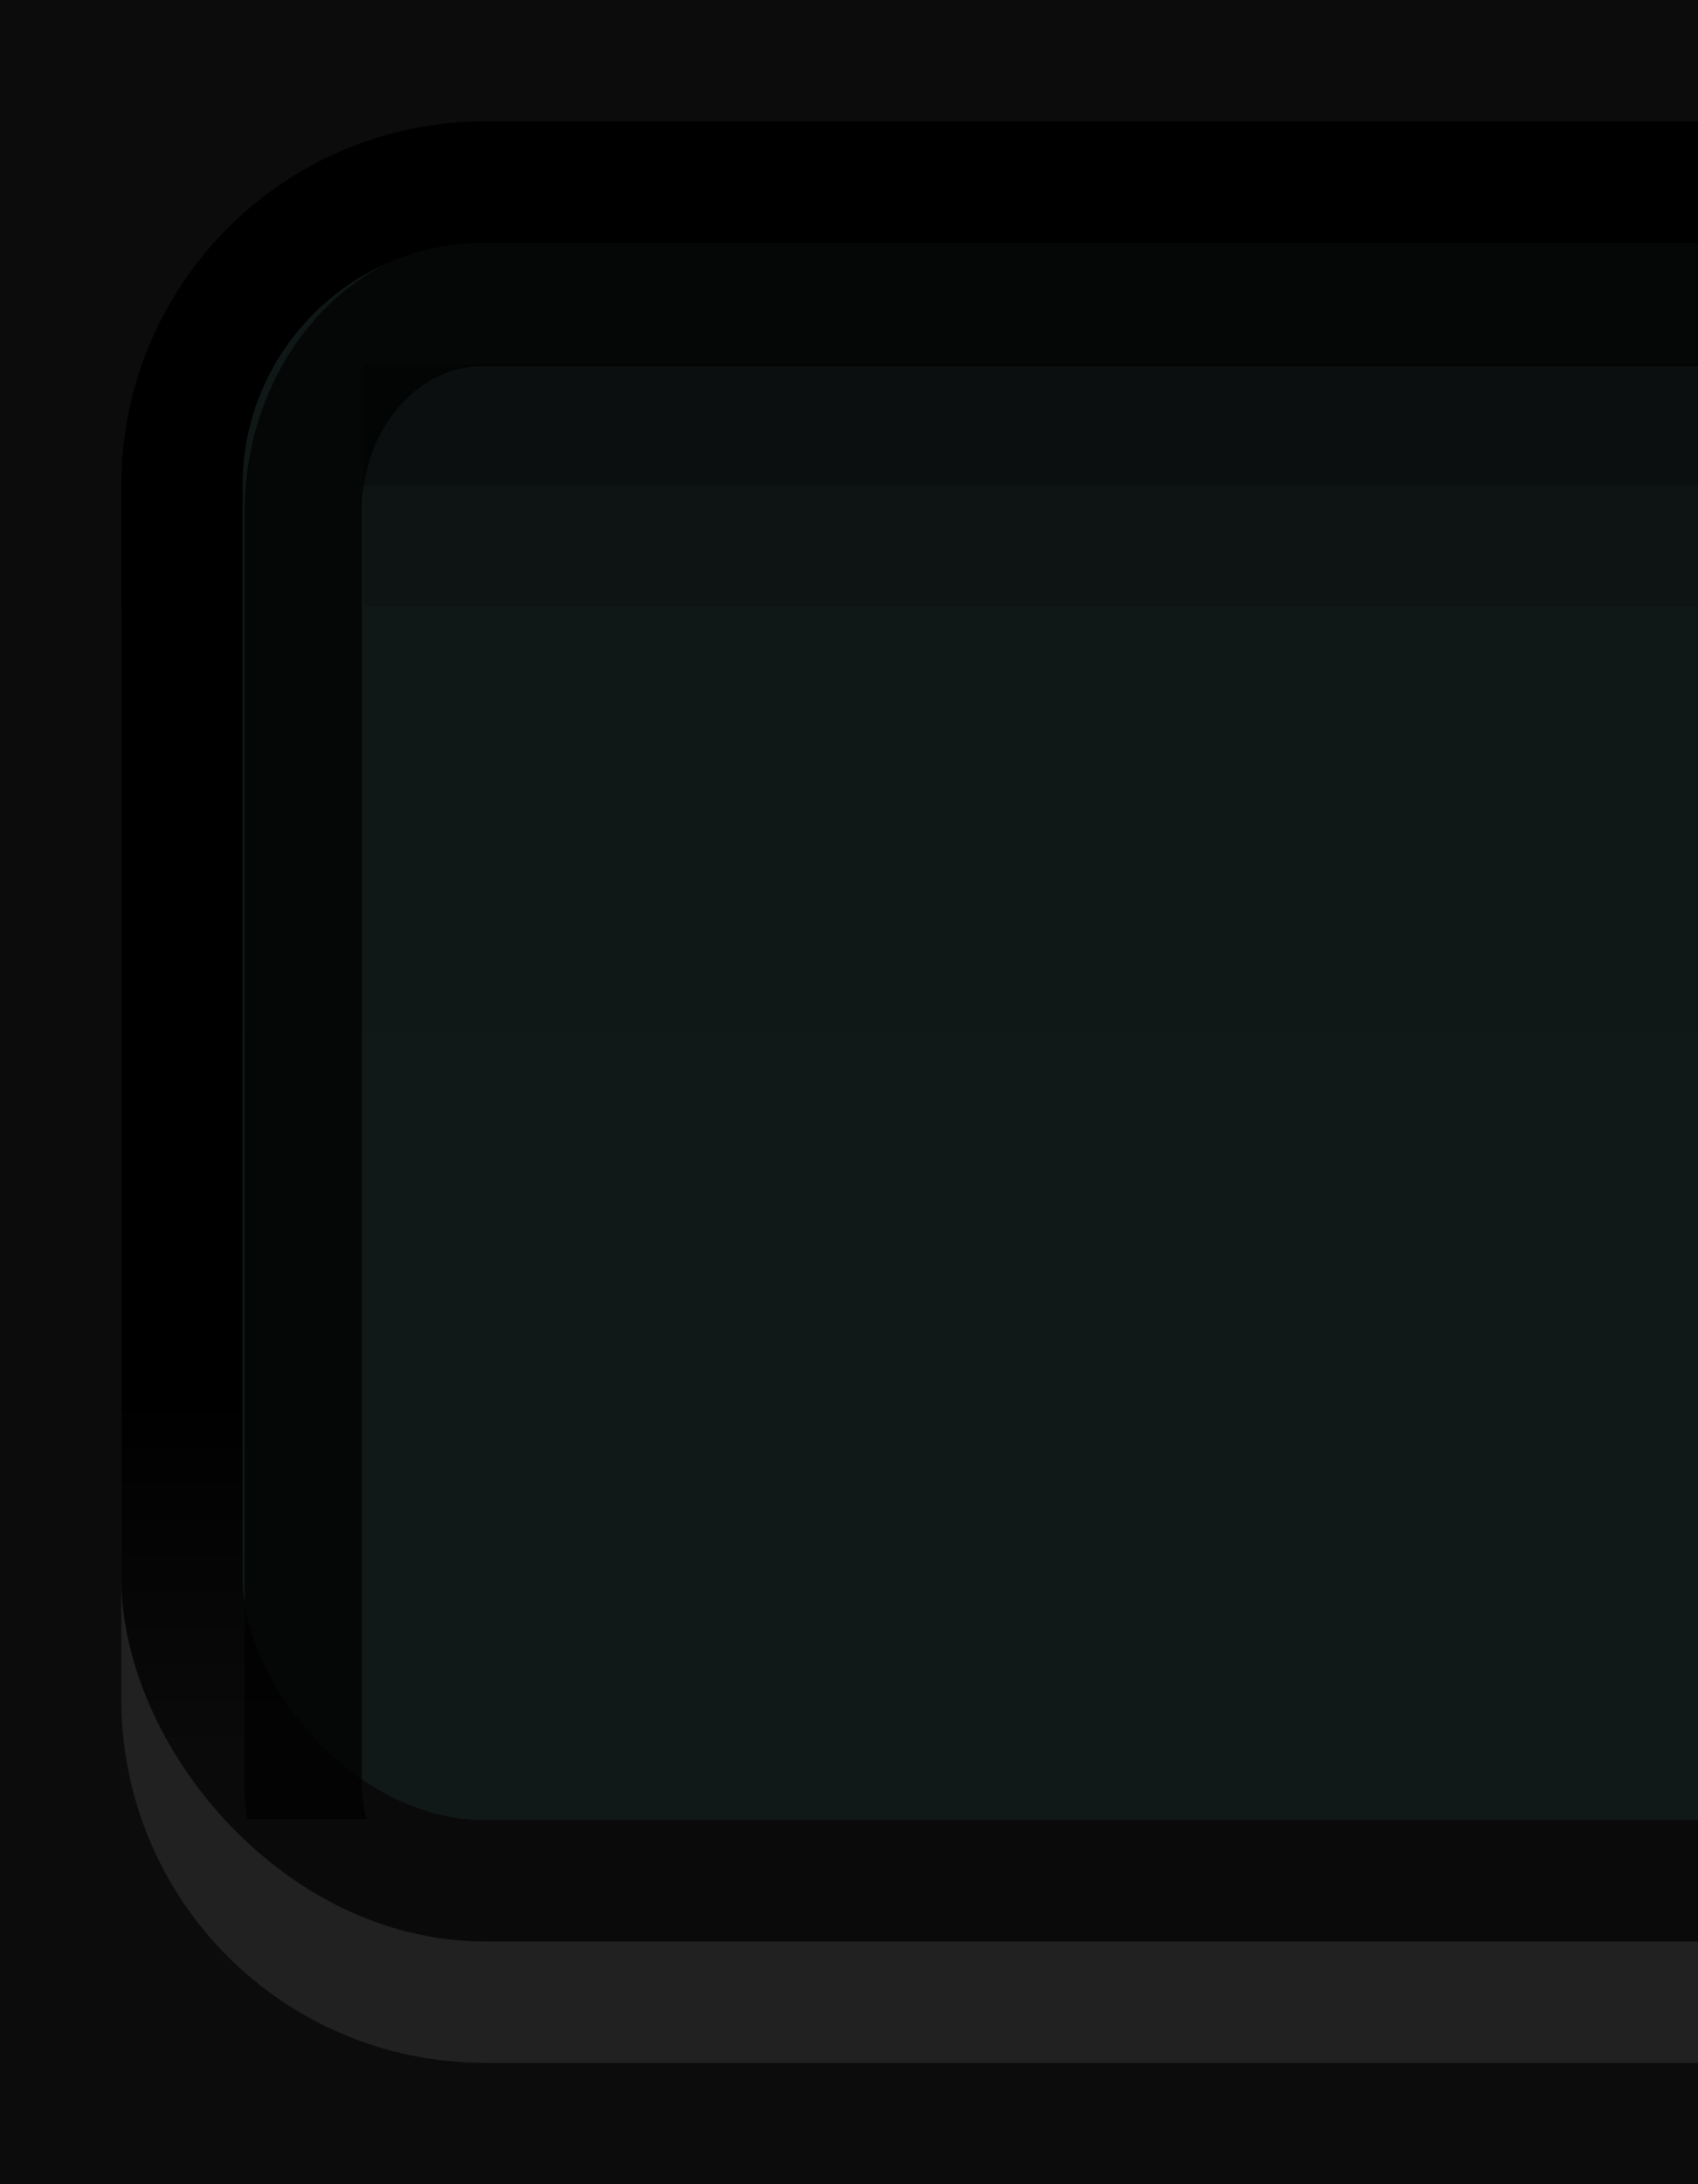 <?xml version="1.0" encoding="UTF-8" standalone="no"?>
<!-- Created with Inkscape (http://www.inkscape.org/) -->

<svg
   xmlns:dc="http://purl.org/dc/elements/1.1/"
   xmlns:cc="http://creativecommons.org/ns#"
   xmlns:rdf="http://www.w3.org/1999/02/22-rdf-syntax-ns#"
   xmlns:svg="http://www.w3.org/2000/svg"
   xmlns="http://www.w3.org/2000/svg"
   xmlns:xlink="http://www.w3.org/1999/xlink"
   xmlns:sodipodi="http://sodipodi.sourceforge.net/DTD/sodipodi-0.dtd"
   xmlns:inkscape="http://www.inkscape.org/namespaces/inkscape"
   width="14"
   height="18"
   id="svg33222"
   version="1.1"
   inkscape:version="0.48.5 r10040"
   sodipodi:docname="combo-entry-border.svg">
  <defs
     id="defs33224">
    <linearGradient
       id="linearGradient3770">
      <stop
         style="stop-color:#0a0a0a;stop-opacity:1;"
         offset="0"
         id="stop3772" />
      <stop
         style="stop-color:#1a1a1a;stop-opacity:1;"
         offset="1"
         id="stop3774" />
    </linearGradient>
    <linearGradient
       id="linearGradient3845">
      <stop
         style="stop-color:#040404;stop-opacity:1;"
         offset="0"
         id="stop3847" />
      <stop
         id="stop4286"
         offset="0.15"
         style="stop-color:#050505;stop-opacity:1;" />
      <stop
         style="stop-color:#050505;stop-opacity:1;"
         offset="0.75"
         id="stop4359" />
      <stop
         style="stop-color:#0c0c0c;stop-opacity:1;"
         offset="1"
         id="stop3849" />
    </linearGradient>
    <linearGradient
       id="linearGradient3837">
      <stop
         style="stop-color:#f2f3f5;stop-opacity:0;"
         offset="0"
         id="stop3839" />
      <stop
         style="stop-color:#ffffff;stop-opacity:0;"
         offset="1"
         id="stop3841" />
    </linearGradient>
    <linearGradient
       inkscape:collect="always"
       xlink:href="#linearGradient3837"
       id="linearGradient3843"
       x1="8"
       y1="1.925"
       x2="8"
       y2="14.003"
       gradientUnits="userSpaceOnUse" />
    <linearGradient
       inkscape:collect="always"
       xlink:href="#linearGradient3845"
       id="linearGradient3851"
       x1="8"
       y1="1.537"
       x2="8"
       y2="13.463"
       gradientUnits="userSpaceOnUse" />
    <linearGradient
       inkscape:collect="always"
       xlink:href="#linearGradient3845-4"
       id="linearGradient3851-4"
       x1="8"
       y1="1.537"
       x2="8"
       y2="13.463"
       gradientUnits="userSpaceOnUse" />
    <linearGradient
       id="linearGradient3845-4">
      <stop
         style="stop-color:#0e0e0e;stop-opacity:1;"
         offset="0"
         id="stop3847-1" />
      <stop
         id="stop4286-2"
         offset="0.15"
         style="stop-color:#101010;stop-opacity:1;" />
      <stop
         style="stop-color:#121212;stop-opacity:1;"
         offset="1"
         id="stop3849-8" />
    </linearGradient>
    <linearGradient
       inkscape:collect="always"
       xlink:href="#linearGradient3845"
       id="linearGradient3791"
       gradientUnits="userSpaceOnUse"
       x1="8"
       y1="1.537"
       x2="8"
       y2="13.463" />
    <linearGradient
       inkscape:collect="always"
       xlink:href="#linearGradient3770-3"
       id="linearGradient3776-3"
       x1="5.067"
       y1="0.943"
       x2="5.067"
       y2="13.013"
       gradientUnits="userSpaceOnUse" />
    <linearGradient
       id="linearGradient3770-3">
      <stop
         style="stop-color:#0d0d0d;stop-opacity:1;"
         offset="0"
         id="stop3772-6" />
      <stop
         style="stop-color:#1a1a1a;stop-opacity:1;"
         offset="1"
         id="stop3774-5" />
    </linearGradient>
    <linearGradient
       inkscape:collect="always"
       xlink:href="#linearGradient3845-8"
       id="linearGradient3794-8"
       gradientUnits="userSpaceOnUse"
       x1="8"
       y1="1.537"
       x2="8"
       y2="13.463"
       gradientTransform="matrix(1.002,0,0,0.931,0.982,0.017)" />
    <linearGradient
       id="linearGradient3845-8">
      <stop
         style="stop-color:#000000;stop-opacity:0.043;"
         offset="0"
         id="stop3847-6" />
      <stop
         id="stop4286-7"
         offset="0.126"
         style="stop-color:#000000;stop-opacity:0;" />
      <stop
         style="stop-color:#050505;stop-opacity:0;"
         offset="0.85"
         id="stop4359-3" />
      <stop
         style="stop-color:#000000;stop-opacity:0.043;"
         offset="1"
         id="stop3849-1" />
    </linearGradient>
    <linearGradient
       y2="7.253"
       x2="15.758"
       y1="7.253"
       x1="0.242"
       gradientTransform="matrix(0.878,0,0,0.797,1.979,1.02)"
       gradientUnits="userSpaceOnUse"
       id="linearGradient3801"
       xlink:href="#linearGradient3845-8"
       inkscape:collect="always" />
    <linearGradient
       inkscape:collect="always"
       xlink:href="#linearGradient3770"
       id="linearGradient3789"
       gradientUnits="userSpaceOnUse"
       gradientTransform="matrix(1.064,0,0,0.998,-0.08,0.016)"
       x1="5.067"
       y1="0.943"
       x2="5.067"
       y2="13.013" />
    <linearGradient
       inkscape:collect="always"
       xlink:href="#linearGradient3845"
       id="linearGradient3792"
       gradientUnits="userSpaceOnUse"
       gradientTransform="matrix(1.067,0,0,0.929,0.965,0.033)"
       x1="8"
       y1="1.537"
       x2="8"
       y2="13.463" />
    <linearGradient
       inkscape:collect="always"
       xlink:href="#linearGradient3845-8"
       id="linearGradient3844"
       gradientUnits="userSpaceOnUse"
       gradientTransform="matrix(0.878,0,0,0.797,1.979,1.02)"
       x1="0.242"
       y1="7.253"
       x2="15.758"
       y2="7.253" />
    <linearGradient
       inkscape:collect="always"
       xlink:href="#linearGradient3845"
       id="linearGradient3849"
       gradientUnits="userSpaceOnUse"
       gradientTransform="matrix(1.067,0,0,0.929,0.965,0.033)"
       x1="8"
       y1="1.537"
       x2="8"
       y2="13.463" />
    <linearGradient
       inkscape:collect="always"
       xlink:href="#linearGradient3770-4"
       id="linearGradient3847-2"
       gradientUnits="userSpaceOnUse"
       gradientTransform="matrix(1.064,0,0,0.998,-0.08,0.016)"
       x1="5.067"
       y1="0.943"
       x2="5.067"
       y2="13.013" />
    <linearGradient
       id="linearGradient3770-4">
      <stop
         style="stop-color:#000000;stop-opacity:0.157;"
         offset="0"
         id="stop3772-8" />
      <stop
         id="stop4154"
         offset="0.65"
         style="stop-color:#000000;stop-opacity:0;" />
      <stop
         style="stop-color:#ffffff;stop-opacity:0.008;"
         offset="1"
         id="stop3774-7" />
    </linearGradient>
    <linearGradient
       inkscape:collect="always"
       xlink:href="#linearGradient3845-9"
       id="linearGradient3849-9"
       gradientUnits="userSpaceOnUse"
       gradientTransform="matrix(1.067,0,0,0.929,0.965,0.033)"
       x1="8"
       y1="1.537"
       x2="8"
       y2="13.463" />
    <linearGradient
       id="linearGradient3845-9">
      <stop
         style="stop-color:#040404;stop-opacity:1;"
         offset="0"
         id="stop3847-3" />
      <stop
         id="stop4286-77"
         offset="0.15"
         style="stop-color:#050505;stop-opacity:1;" />
      <stop
         style="stop-color:#050505;stop-opacity:1;"
         offset="0.75"
         id="stop4359-7" />
      <stop
         style="stop-color:#0c0c0c;stop-opacity:1;"
         offset="1"
         id="stop3849-9" />
    </linearGradient>
    <linearGradient
       y2="13.013"
       x2="5.067"
       y1="0.943"
       x1="5.067"
       gradientTransform="matrix(0.976,0,0,0.921,0.629,0.508)"
       gradientUnits="userSpaceOnUse"
       id="linearGradient4068"
       xlink:href="#linearGradient3770-4"
       inkscape:collect="always" />
    <linearGradient
       y2="13.013"
       x2="5.067"
       y1="0.943"
       x1="5.067"
       gradientTransform="matrix(0.976,0,0,0.921,0.629,0.508)"
       gradientUnits="userSpaceOnUse"
       id="linearGradient4068-8"
       xlink:href="#linearGradient3770-4-0"
       inkscape:collect="always" />
    <linearGradient
       id="linearGradient3770-4-0">
      <stop
         style="stop-color:#da1d1d;stop-opacity:1;"
         offset="0"
         id="stop3772-8-4" />
      <stop
         style="stop-color:#1a1a1a;stop-opacity:1;"
         offset="1"
         id="stop3774-7-0" />
    </linearGradient>
    <linearGradient
       y2="13.013"
       x2="5.067"
       y1="0.943"
       x1="5.067"
       gradientTransform="matrix(0.976,0,0,0.921,-22.83,2.393)"
       gradientUnits="userSpaceOnUse"
       id="linearGradient4118"
       xlink:href="#linearGradient3770-4-0"
       inkscape:collect="always" />
    <linearGradient
       y2="13.013"
       x2="5.067"
       y1="0.943"
       x1="5.067"
       gradientTransform="matrix(0.976,0,0,0.921,0.629,0.508)"
       gradientUnits="userSpaceOnUse"
       id="linearGradient4068-4"
       xlink:href="#linearGradient3770-4-08"
       inkscape:collect="always" />
    <linearGradient
       id="linearGradient3770-4-08">
      <stop
         style="stop-color:#000000;stop-opacity:0.039;"
         offset="0"
         id="stop3772-8-3" />
      <stop
         style="stop-color:#000000;stop-opacity:0.012;"
         offset="1"
         id="stop3774-7-6" />
    </linearGradient>
    <linearGradient
       y2="13.013"
       x2="5.067"
       y1="0.943"
       x1="5.067"
       gradientTransform="matrix(0.976,0,0,0.921,-20.929,-0.117)"
       gradientUnits="userSpaceOnUse"
       id="linearGradient4118-1"
       xlink:href="#linearGradient3770-4-08"
       inkscape:collect="always" />
    <linearGradient
       y2="13.013"
       x2="5.067"
       y1="0.943"
       x1="5.067"
       gradientTransform="matrix(0.976,0,0,0.921,-24.51,10.748)"
       gradientUnits="userSpaceOnUse"
       id="linearGradient4118-1-1"
       xlink:href="#linearGradient3770-4-08-1"
       inkscape:collect="always" />
    <linearGradient
       id="linearGradient3770-4-08-1">
      <stop
         style="stop-color:#000000;stop-opacity:0.353;"
         offset="0"
         id="stop3772-8-3-7" />
      <stop
         id="stop4210"
         offset="0.2"
         style="stop-color:#000000;stop-opacity:0.016;" />
      <stop
         style="stop-color:#000000;stop-opacity:0;"
         offset="1"
         id="stop3774-7-6-7" />
    </linearGradient>
    <linearGradient
       y2="13.013"
       x2="5.067"
       y1="0.943"
       x1="5.067"
       gradientTransform="matrix(0.976,0,0,0.921,-16.243,-0.426)"
       gradientUnits="userSpaceOnUse"
       id="linearGradient4171"
       xlink:href="#linearGradient3770-4-08-1"
       inkscape:collect="always" />
    <linearGradient
       y2="13.013"
       x2="5.067"
       y1="0.943"
       x1="5.067"
       gradientTransform="matrix(0.976,0,0,0.921,-24.51,10.748)"
       gradientUnits="userSpaceOnUse"
       id="linearGradient4118-1-7"
       xlink:href="#linearGradient3770-4-08-12"
       inkscape:collect="always" />
    <linearGradient
       id="linearGradient3770-4-08-12">
      <stop
         style="stop-color:#da1d1d;stop-opacity:1;"
         offset="0"
         id="stop3772-8-3-5" />
      <stop
         style="stop-color:#1a1a1a;stop-opacity:1;"
         offset="1"
         id="stop3774-7-6-0" />
    </linearGradient>
    <linearGradient
       y2="13.013"
       x2="5.067"
       y1="0.943"
       x1="5.067"
       gradientTransform="matrix(0,-0.976,0.995,0,-15.764,14.382)"
       gradientUnits="userSpaceOnUse"
       id="linearGradient4171-4"
       xlink:href="#linearGradient3770-4-08-12"
       inkscape:collect="always" />
    <linearGradient
       inkscape:collect="always"
       xlink:href="#linearGradient3770-4-08-1"
       id="linearGradient4208"
       gradientUnits="userSpaceOnUse"
       gradientTransform="matrix(0.984,0,0,0.971,0.489,0.556)"
       x1="5.067"
       y1="0.943"
       x2="5.067"
       y2="13.013" />
    <linearGradient
       y2="13.013"
       x2="5.067"
       y1="0.943"
       x1="5.067"
       gradientTransform="matrix(0.976,0,0,0.921,-20.929,-2.117)"
       gradientUnits="userSpaceOnUse"
       id="linearGradient4118-1-4"
       xlink:href="#linearGradient3770-4-08-11"
       inkscape:collect="always" />
    <linearGradient
       id="linearGradient3770-4-08-11">
      <stop
         style="stop-color:#da1d1d;stop-opacity:1;"
         offset="0"
         id="stop3772-8-3-3" />
      <stop
         style="stop-color:#1a1a1a;stop-opacity:1;"
         offset="1"
         id="stop3774-7-6-09" />
    </linearGradient>
    <linearGradient
       y2="13.013"
       x2="5.067"
       y1="0.943"
       x1="5.067"
       gradientTransform="matrix(0.976,0,0,0.921,-19.514,-2.161)"
       gradientUnits="userSpaceOnUse"
       id="linearGradient4227"
       xlink:href="#linearGradient3770-4-08-11"
       inkscape:collect="always" />
    <linearGradient
       inkscape:collect="always"
       xlink:href="#linearGradient3770-4-08"
       id="linearGradient4247"
       gradientUnits="userSpaceOnUse"
       gradientTransform="matrix(0.976,0,0,0.928,0.557,0.521)"
       x1="1.625"
       y1="5.991"
       x2="4.163"
       y2="5.991" />
    <linearGradient
       inkscape:collect="always"
       xlink:href="#linearGradient3845-3"
       id="linearGradient3794"
       gradientUnits="userSpaceOnUse"
       x1="8"
       y1="1.537"
       x2="8"
       y2="13.463"
       gradientTransform="matrix(1.002,0,0,0.931,0.982,0.017)" />
    <linearGradient
       id="linearGradient3845-3">
      <stop
         style="stop-color:#040404;stop-opacity:1;"
         offset="0"
         id="stop3847-17" />
      <stop
         id="stop4286-6"
         offset="0.15"
         style="stop-color:#050505;stop-opacity:1;" />
      <stop
         style="stop-color:#050505;stop-opacity:1;"
         offset="0.75"
         id="stop4359-61" />
      <stop
         style="stop-color:#0c0c0c;stop-opacity:1;"
         offset="1"
         id="stop3849-51" />
    </linearGradient>
    <linearGradient
       inkscape:collect="always"
       xlink:href="#linearGradient3834"
       id="linearGradient3840"
       x1="-5.154"
       y1="0.041"
       x2="-5.154"
       y2="17.989"
       gradientUnits="userSpaceOnUse"
       gradientTransform="translate(13.73,-1.971)" />
    <linearGradient
       id="linearGradient3834">
      <stop
         style="stop-color:#000000;stop-opacity:0.157;"
         offset="0"
         id="stop3836" />
      <stop
         id="stop3842"
         offset="0.65"
         style="stop-color:#000000;stop-opacity:0;" />
      <stop
         style="stop-color:#ffffff;stop-opacity:0.008;"
         offset="1"
         id="stop3838" />
    </linearGradient>
    <linearGradient
       inkscape:collect="always"
       xlink:href="#linearGradient3848"
       id="linearGradient3854"
       x1="8.002"
       y1="0.118"
       x2="8.002"
       y2="3.791"
       gradientUnits="userSpaceOnUse"
       gradientTransform="matrix(0.951,0,0,0.798,1.009,-2.041)" />
    <linearGradient
       id="linearGradient3848">
      <stop
         style="stop-color:#000000;stop-opacity:0.094;"
         offset="0"
         id="stop3850" />
      <stop
         style="stop-color:#000000;stop-opacity:0.016;"
         offset="1"
         id="stop3852" />
    </linearGradient>
    <linearGradient
       y2="3.791"
       x2="8.002"
       y1="0.118"
       x1="8.002"
       gradientTransform="matrix(0.951,0,0,0.532,-14.991,-0.027)"
       gradientUnits="userSpaceOnUse"
       id="linearGradient3871"
       xlink:href="#linearGradient3848-9"
       inkscape:collect="always" />
    <linearGradient
       id="linearGradient3848-9">
      <stop
         style="stop-color:#000000;stop-opacity:0.039;"
         offset="0"
         id="stop3850-6" />
      <stop
         style="stop-color:#000000;stop-opacity:0.012;"
         offset="1"
         id="stop3852-6" />
    </linearGradient>
    <linearGradient
       y2="3.791"
       x2="8.002"
       y1="0.118"
       x1="8.002"
       gradientTransform="matrix(0.951,0,0,0.532,-14.991,-18.027)"
       gradientUnits="userSpaceOnUse"
       id="linearGradient3064"
       xlink:href="#linearGradient3848-9-3"
       inkscape:collect="always" />
    <linearGradient
       id="linearGradient3848-9-3">
      <stop
         style="stop-color:#000000;stop-opacity:0.039;"
         offset="0"
         id="stop3850-6-8" />
      <stop
         style="stop-color:#000000;stop-opacity:0.012;"
         offset="1"
         id="stop3852-6-4" />
    </linearGradient>
    <linearGradient
       inkscape:collect="always"
       xlink:href="#linearGradient3959"
       id="linearGradient3965"
       x1="8.549"
       y1="0.996"
       x2="8.549"
       y2="13.146"
       gradientUnits="userSpaceOnUse" />
    <linearGradient
       id="linearGradient3959">
      <stop
         style="stop-color:#000000;stop-opacity:1;"
         offset="0"
         id="stop3961" />
      <stop
         style="stop-color:#000000;stop-opacity:0.531;"
         offset="1"
         id="stop3963" />
    </linearGradient>
    <linearGradient
       y2="13.463"
       x2="8"
       y1="1.537"
       x1="8"
       gradientTransform="matrix(1.002,0,0,0.931,0.982,0.017)"
       gradientUnits="userSpaceOnUse"
       id="linearGradient3936"
       xlink:href="#linearGradient3845-7"
       inkscape:collect="always" />
    <linearGradient
       id="linearGradient3845-7">
      <stop
         style="stop-color:#181818;stop-opacity:1;"
         offset="0"
         id="stop3847-5" />
      <stop
         id="stop4286-9"
         offset="0.15"
         style="stop-color:#1d1d1d;stop-opacity:1;" />
      <stop
         style="stop-color:#1d1d1d;stop-opacity:1;"
         offset="0.75"
         id="stop4359-6" />
      <stop
         style="stop-color:#262626;stop-opacity:1;"
         offset="1"
         id="stop3849-5" />
    </linearGradient>
    <linearGradient
       y2="13.463"
       x2="8"
       y1="1.537"
       x1="8"
       gradientTransform="matrix(1.002,0,0,0.931,0.982,0.017)"
       gradientUnits="userSpaceOnUse"
       id="linearGradient3190"
       xlink:href="#linearGradient3845-7"
       inkscape:collect="always" />
    <linearGradient
       inkscape:collect="always"
       xlink:href="#linearGradient3959-6"
       id="linearGradient3965-3"
       x1="8.549"
       y1="0.996"
       x2="8.549"
       y2="13.146"
       gradientUnits="userSpaceOnUse"
       gradientTransform="translate(0.082,-0.919)" />
    <linearGradient
       id="linearGradient3959-6">
      <stop
         style="stop-color:#000000;stop-opacity:1;"
         offset="0"
         id="stop3961-8" />
      <stop
         style="stop-color:#000000;stop-opacity:0.531;"
         offset="1"
         id="stop3963-5" />
    </linearGradient>
    <linearGradient
       inkscape:collect="always"
       xlink:href="#linearGradient3869"
       id="linearGradient3875"
       x1="7"
       y1="-1"
       x2="7"
       y2="14"
       gradientUnits="userSpaceOnUse" />
    <linearGradient
       id="linearGradient3869">
      <stop
         style="stop-color:#101717;stop-opacity:1;"
         offset="0"
         id="stop3871" />
      <stop
         style="stop-color:#111818;stop-opacity:1;"
         offset="1"
         id="stop3873" />
    </linearGradient>
    <linearGradient
       inkscape:collect="always"
       xlink:href="#linearGradient3845-5"
       id="linearGradient3866"
       gradientUnits="userSpaceOnUse"
       x1="8"
       y1="1.537"
       x2="8"
       y2="13.463"
       gradientTransform="translate(1,-1)" />
    <linearGradient
       id="linearGradient3845-5">
      <stop
         style="stop-color:#000000;stop-opacity:1;"
         offset="0"
         id="stop3847-11" />
      <stop
         id="stop4286-0"
         offset="0.15"
         style="stop-color:#000000;stop-opacity:1;" />
      <stop
         style="stop-color:#000000;stop-opacity:1;"
         offset="0.75"
         id="stop4359-5" />
      <stop
         style="stop-color:#0a0a0a;stop-opacity:1;"
         offset="1"
         id="stop3849-7" />
    </linearGradient>
    <clipPath
       clipPathUnits="userSpaceOnUse"
       id="clipPath4474">
      <rect
         style="fill:none;stroke:#000000;stroke-width:2;stroke-miterlimit:4;stroke-opacity:1;stroke-dasharray:none"
         id="rect4476"
         width="19.098"
         height="14.766"
         x="-0.663"
         y="-2.612"
         rx="1.48"
         ry="1.37" />
    </clipPath>
    <linearGradient
       inkscape:collect="always"
       xlink:href="#linearGradient3959-1"
       id="linearGradient3965-0"
       x1="8.549"
       y1="0.996"
       x2="8.549"
       y2="13.146"
       gradientUnits="userSpaceOnUse"
       gradientTransform="translate(0.082,-0.919)" />
    <linearGradient
       id="linearGradient3959-1">
      <stop
         style="stop-color:#000000;stop-opacity:1;"
         offset="0"
         id="stop3961-7" />
      <stop
         style="stop-color:#000000;stop-opacity:0.531;"
         offset="1"
         id="stop3963-0" />
    </linearGradient>
    <linearGradient
       inkscape:collect="always"
       xlink:href="#linearGradient3869-1"
       id="linearGradient3875-7"
       x1="7"
       y1="-1"
       x2="7"
       y2="14"
       gradientUnits="userSpaceOnUse" />
    <linearGradient
       id="linearGradient3869-1">
      <stop
         style="stop-color:#101717;stop-opacity:1;"
         offset="0"
         id="stop3871-1" />
      <stop
         style="stop-color:#111818;stop-opacity:1;"
         offset="1"
         id="stop3873-2" />
    </linearGradient>
    <linearGradient
       inkscape:collect="always"
       xlink:href="#linearGradient3845-5-3"
       id="linearGradient3866-9"
       gradientUnits="userSpaceOnUse"
       x1="8"
       y1="1.537"
       x2="8"
       y2="13.463"
       gradientTransform="translate(1,-1)" />
    <linearGradient
       id="linearGradient3845-5-3">
      <stop
         style="stop-color:#000000;stop-opacity:1;"
         offset="0"
         id="stop3847-11-9" />
      <stop
         id="stop4286-0-5"
         offset="0.15"
         style="stop-color:#000000;stop-opacity:1;" />
      <stop
         style="stop-color:#000000;stop-opacity:1;"
         offset="0.75"
         id="stop4359-5-4" />
      <stop
         style="stop-color:#0a0a0a;stop-opacity:1;"
         offset="1"
         id="stop3849-7-2" />
    </linearGradient>
    <clipPath
       clipPathUnits="userSpaceOnUse"
       id="clipPath4474-8">
      <rect
         style="fill:none;stroke:#000000;stroke-width:2;stroke-miterlimit:4;stroke-opacity:1;stroke-dasharray:none"
         id="rect4476-6"
         width="19.098"
         height="14.766"
         x="-0.663"
         y="-2.612"
         rx="1.48"
         ry="1.37" />
    </clipPath>
  </defs>
  <sodipodi:namedview
     id="base"
     pagecolor="#eaeaea"
     bordercolor="#666666"
     borderopacity="1.0"
     inkscape:pageopacity="1"
     inkscape:pageshadow="2"
     inkscape:zoom="22.62"
     inkscape:cx="2.4407349"
     inkscape:cy="7.5058352"
     inkscape:current-layer="layer1"
     showgrid="true"
     inkscape:grid-bbox="true"
     inkscape:document-units="px"
     inkscape:window-width="1920"
     inkscape:window-height="1047"
     inkscape:window-x="1366"
     inkscape:window-y="0"
     inkscape:window-maximized="1"
     inkscape:snap-nodes="false"
     inkscape:snap-bbox="true"
     inkscape:showpageshadow="true"
     showborder="true">
    <inkscape:grid
       type="xygrid"
       id="grid2992"
       empspacing="5"
       visible="true"
       enabled="true"
       snapvisiblegridlinesonly="true" />
  </sodipodi:namedview>
  <g
     id="layer1"
     inkscape:label="Layer 1"
     inkscape:groupmode="layer"
     transform="translate(0,2)">
    <g
       id="g3053">
      <rect
         y="-2"
         x="0"
         height="18"
         width="18"
         id="rect3018"
         style="fill:#0c0c0c;fill-opacity:1;stroke:none" />
      <rect
         style="opacity:0.502;color:#000000;fill:none;stroke:url(#linearGradient3965-0);stroke-width:1;stroke-miterlimit:4;stroke-opacity:1;stroke-dasharray:none;marker:none;visibility:visible;display:inline;overflow:visible;enable-background:accumulate"
         id="rect17861-2-4"
         width="13.163"
         height="12.063"
         x="2.5"
         y="0.5"
         rx="1.419"
         ry="1.419" />
      <path
         sodipodi:nodetypes="cssssc"
         inkscape:connector-curvature="0"
         id="rect17861-5-5-3"
         d="m 16.5,3 0,9 c 0,1.385 -1.115,2.5 -2.5,2.5 l -10,0 c -1.385,0 -2.5,-1.115 -2.5,-2.5 L 1.5,3"
         style="color:#000000;fill:#101717;fill-opacity:1;stroke:#212121;stroke-width:1;stroke-miterlimit:4;stroke-opacity:1;marker:none;visibility:visible;display:inline;overflow:visible;enable-background:accumulate" />
      <rect
         style="color:#000000;fill:url(#linearGradient3875-7);fill-opacity:1;stroke:url(#linearGradient3866-9);stroke-width:1;stroke-miterlimit:4;stroke-opacity:1;stroke-dasharray:none;marker:none;visibility:visible;display:inline;overflow:visible;enable-background:accumulate"
         id="rect17861-4"
         width="15"
         height="14"
         x="1.5"
         y="-0.5"
         rx="2.5"
         ry="2.5" />
      <rect
         transform="matrix(1,0,0,1.072,0,-0.036)"
         clip-path="url(#clipPath4474-8)"
         style="opacity:0.691;color:#000000;fill:none;stroke:#000000;stroke-width:0.966;stroke-miterlimit:4;stroke-opacity:1;stroke-dasharray:none;marker:none;visibility:visible;display:inline;overflow:visible;enable-background:accumulate"
         id="rect17861-4-0-9"
         width="13"
         height="13"
         x="2.5"
         y="0.5"
         rx="1.48"
         ry="1.603" />
      <rect
         rx="0"
         ry="1"
         y="1"
         x="3"
         height="2"
         width="12"
         id="rect3846-0-8-2-54-1"
         style="opacity:0.12;fill:#000000;fill-opacity:1;stroke:none" />
      <rect
         rx="0"
         ry="0.5"
         y="1"
         x="3"
         height="1"
         width="12"
         id="rect3846-0-8-2-54-5-6"
         style="opacity:0.24;fill:#000000;fill-opacity:1;stroke:none" />
    </g>
  </g>
</svg>
